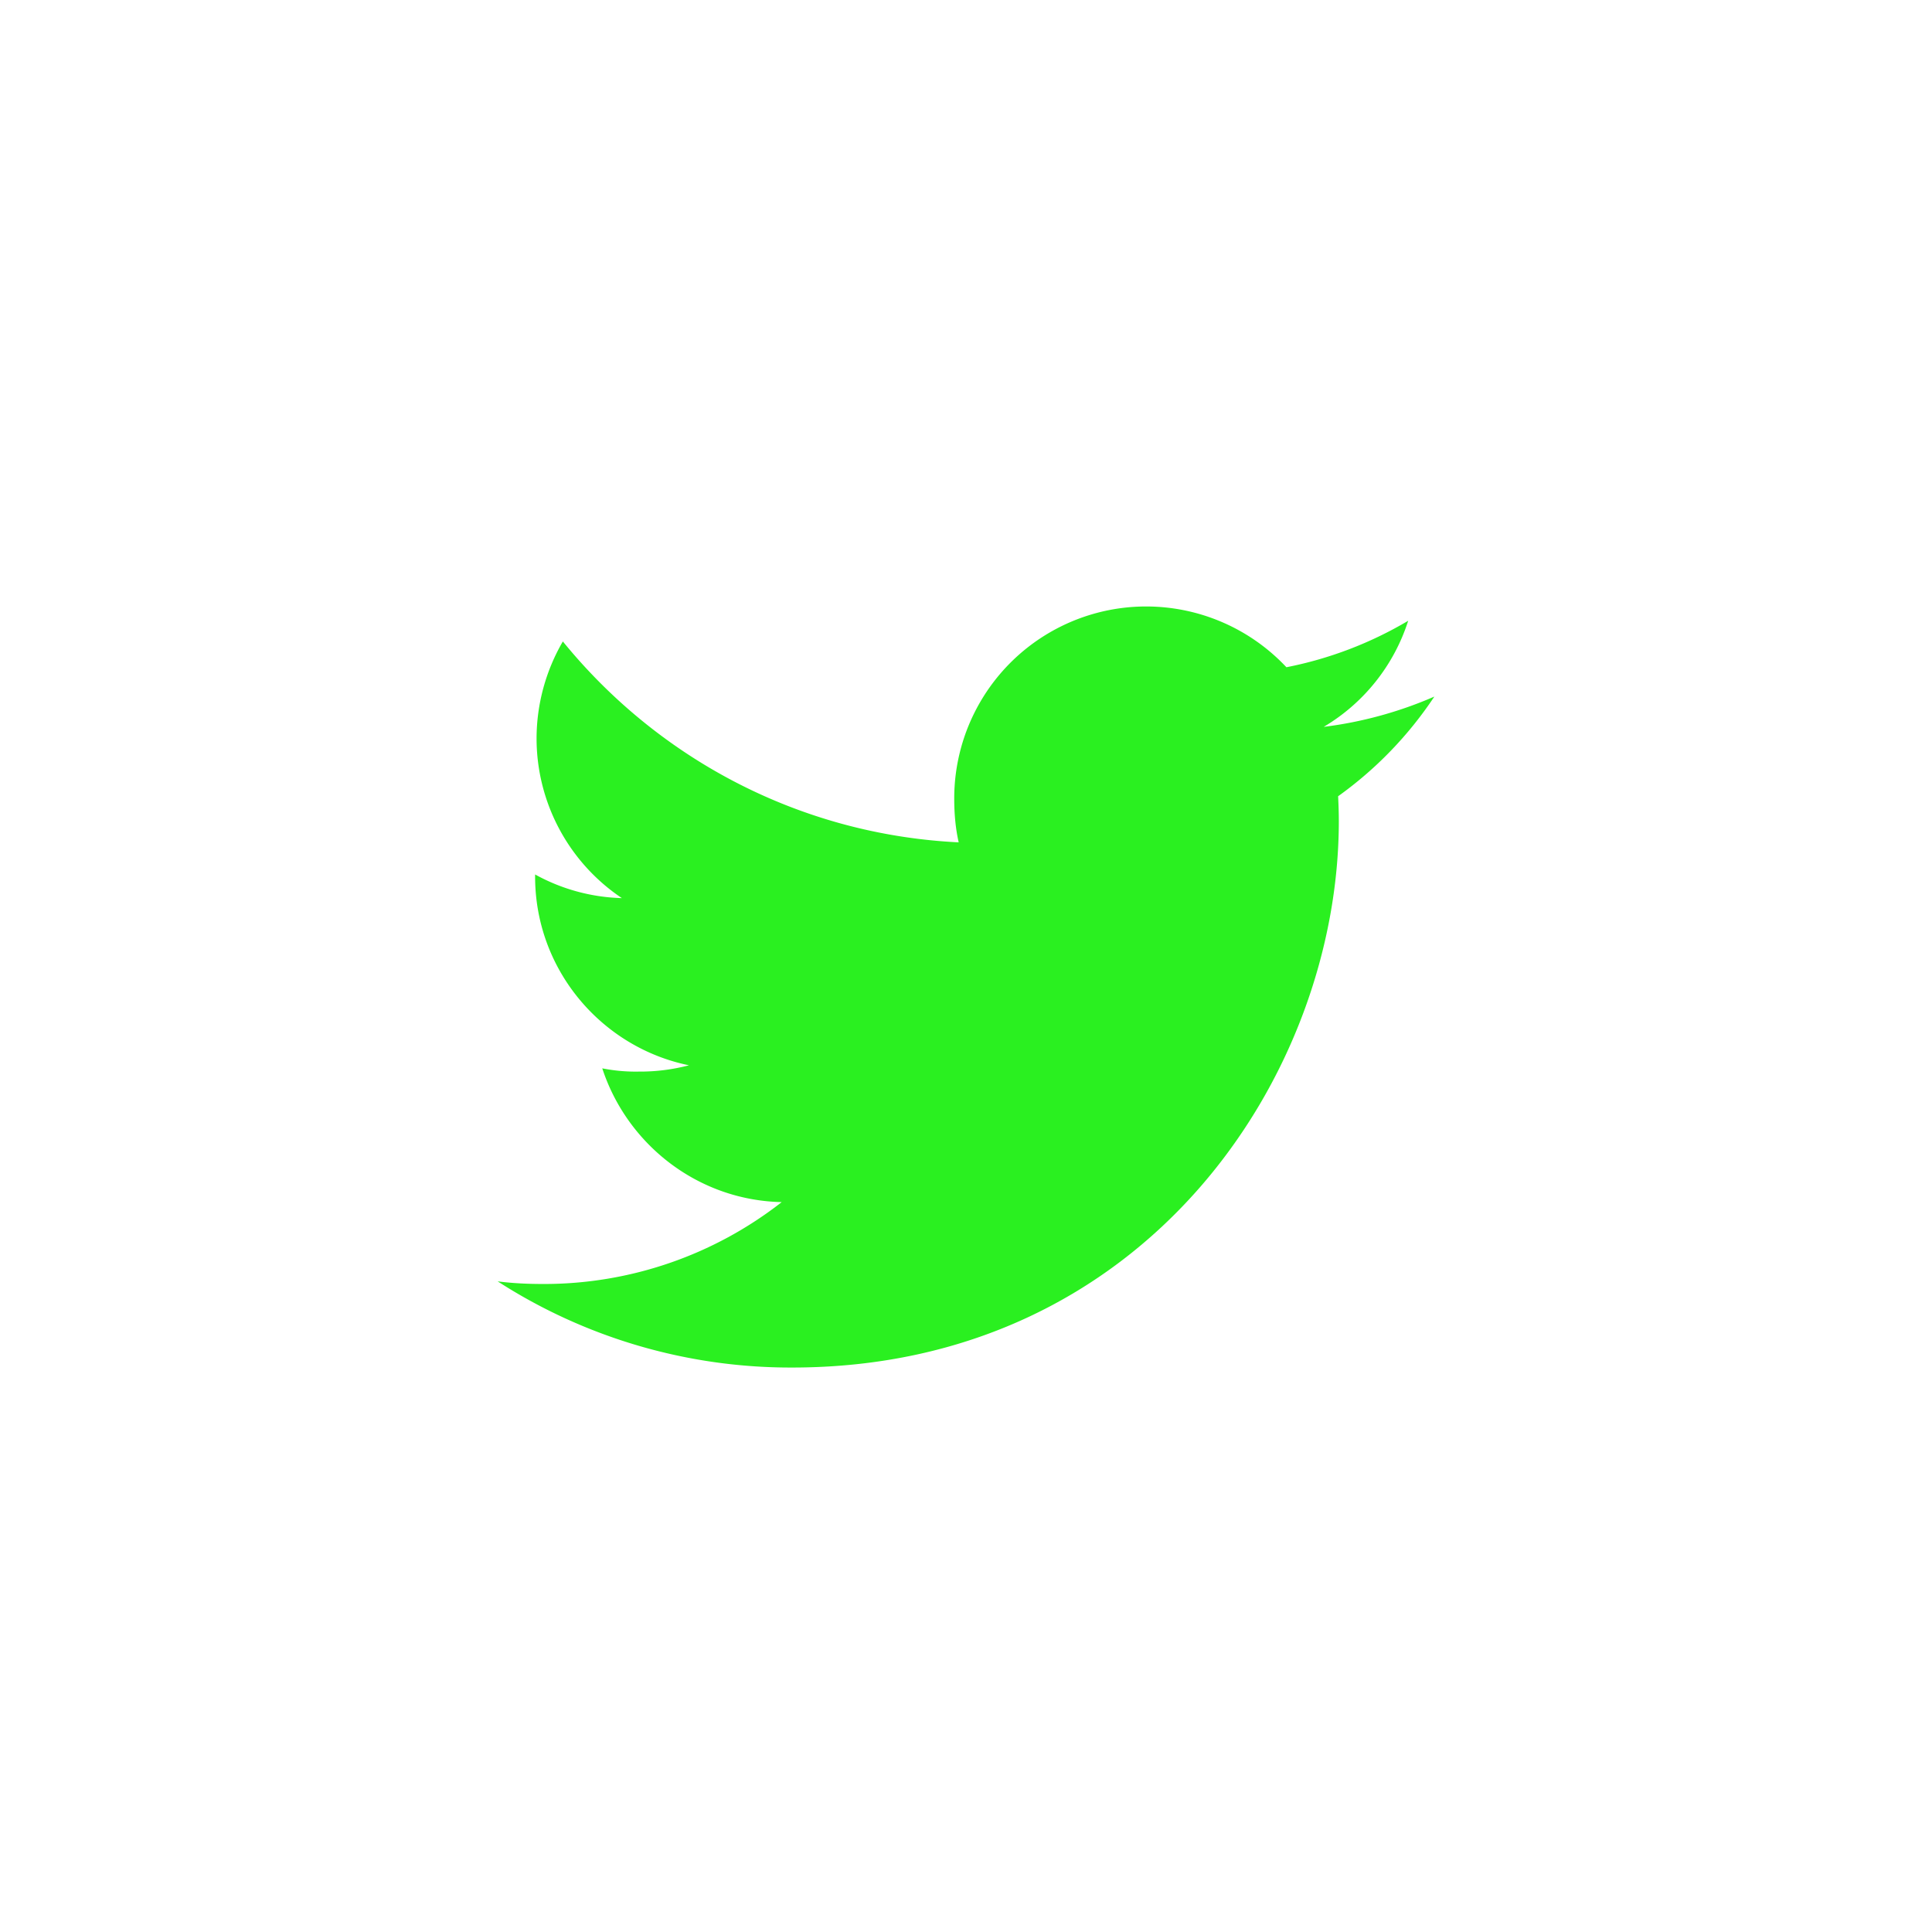 <svg width="66" height="66" fill="none" xmlns="http://www.w3.org/2000/svg"><path d="M49 23.796a13.71 13.71 0 01-3.78 1.035 6.523 6.523 0 002.886-3.625 13.11 13.11 0 01-4.16 1.588 6.574 6.574 0 00-4.792-2.076 6.558 6.558 0 00-6.556 6.561c0 .52.044 1.02.152 1.497-5.454-.267-10.28-2.88-13.522-6.863a6.605 6.605 0 00-.898 3.317 6.57 6.57 0 002.914 5.451 6.479 6.479 0 01-2.964-.808v.072c0 3.188 2.274 5.837 5.256 6.447a6.548 6.548 0 01-1.72.215 5.8 5.8 0 01-1.242-.111c.85 2.597 3.262 4.508 6.13 4.57a13.182 13.182 0 01-8.134 2.797c-.538 0-1.054-.023-1.57-.09a18.469 18.469 0 0010.064 2.944c12.072 0 18.672-10 18.672-18.668 0-.29-.01-.57-.024-.848A13.087 13.087 0 0049 23.796z" fill="#2AF020"/></svg>